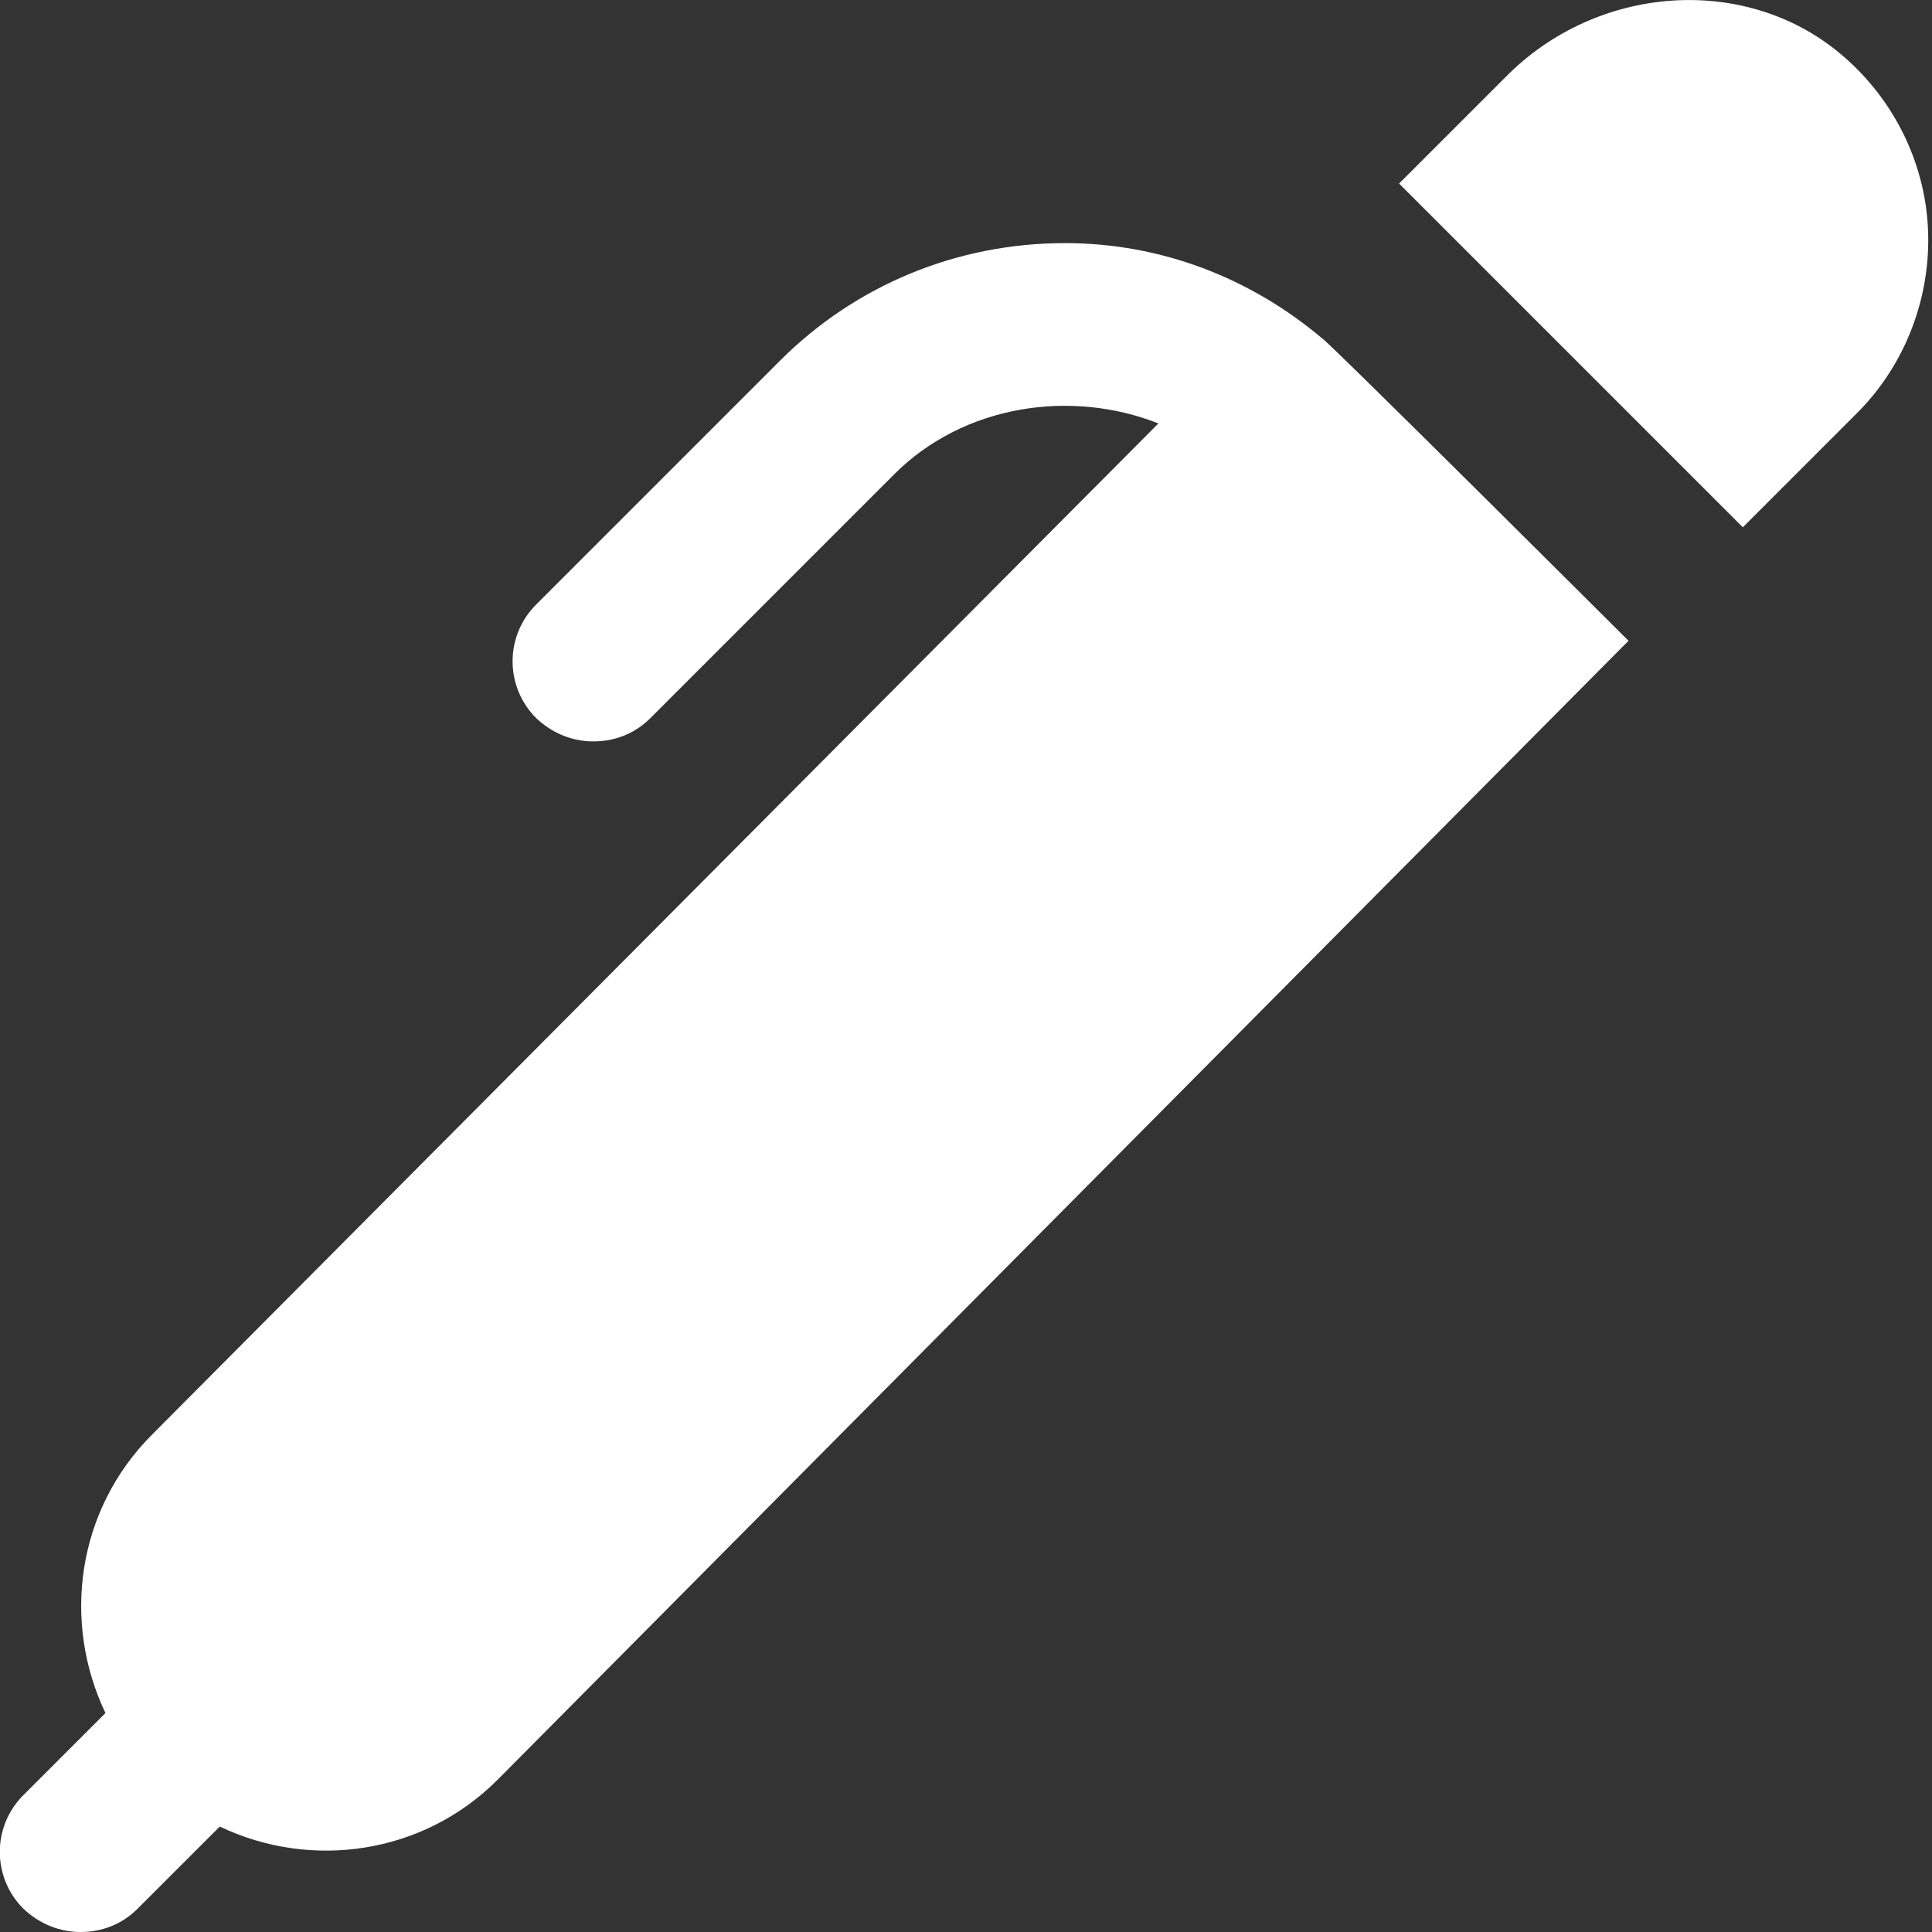 <?xml version="1.0" encoding="UTF-8"?>
<svg xmlns="http://www.w3.org/2000/svg" id="Layer_1" data-name="Layer 1" viewBox="0 0 24 24" width="512" height="512"><rect x="0" y="0" width="24" height="24" fill="#333333" stroke="none"/><path d="M20.24,7.95L6.18,22.11c-.93,.93-2.32,1.12-3.45,.58l-1.02,1.02c-.2,.2-.45,.29-.71,.29s-.51-.1-.71-.29c-.39-.39-.39-1.02,0-1.41l1.02-1.02c-.54-1.13-.36-2.52,.58-3.46L14.39,5.26c-1.09-.43-2.42-.23-3.28,.63l-3.03,3.03c-.2,.2-.45,.29-.71,.29s-.51-.1-.71-.29c-.39-.39-.39-1.02,0-1.41l3.03-3.03c.94-.94,2.2-1.46,3.54-1.46,1.19,0,2.3,.43,3.19,1.18,.04,0,3.81,3.76,3.81,3.76ZM22.84,.65c-1.18-.97-3-.84-4.13,.3l-1.33,1.33,4.27,4.27,1.42-1.42c.6-.6,.92-1.44,.88-2.29-.04-.85-.45-1.65-1.11-2.19Z" fill="white"/></svg>
